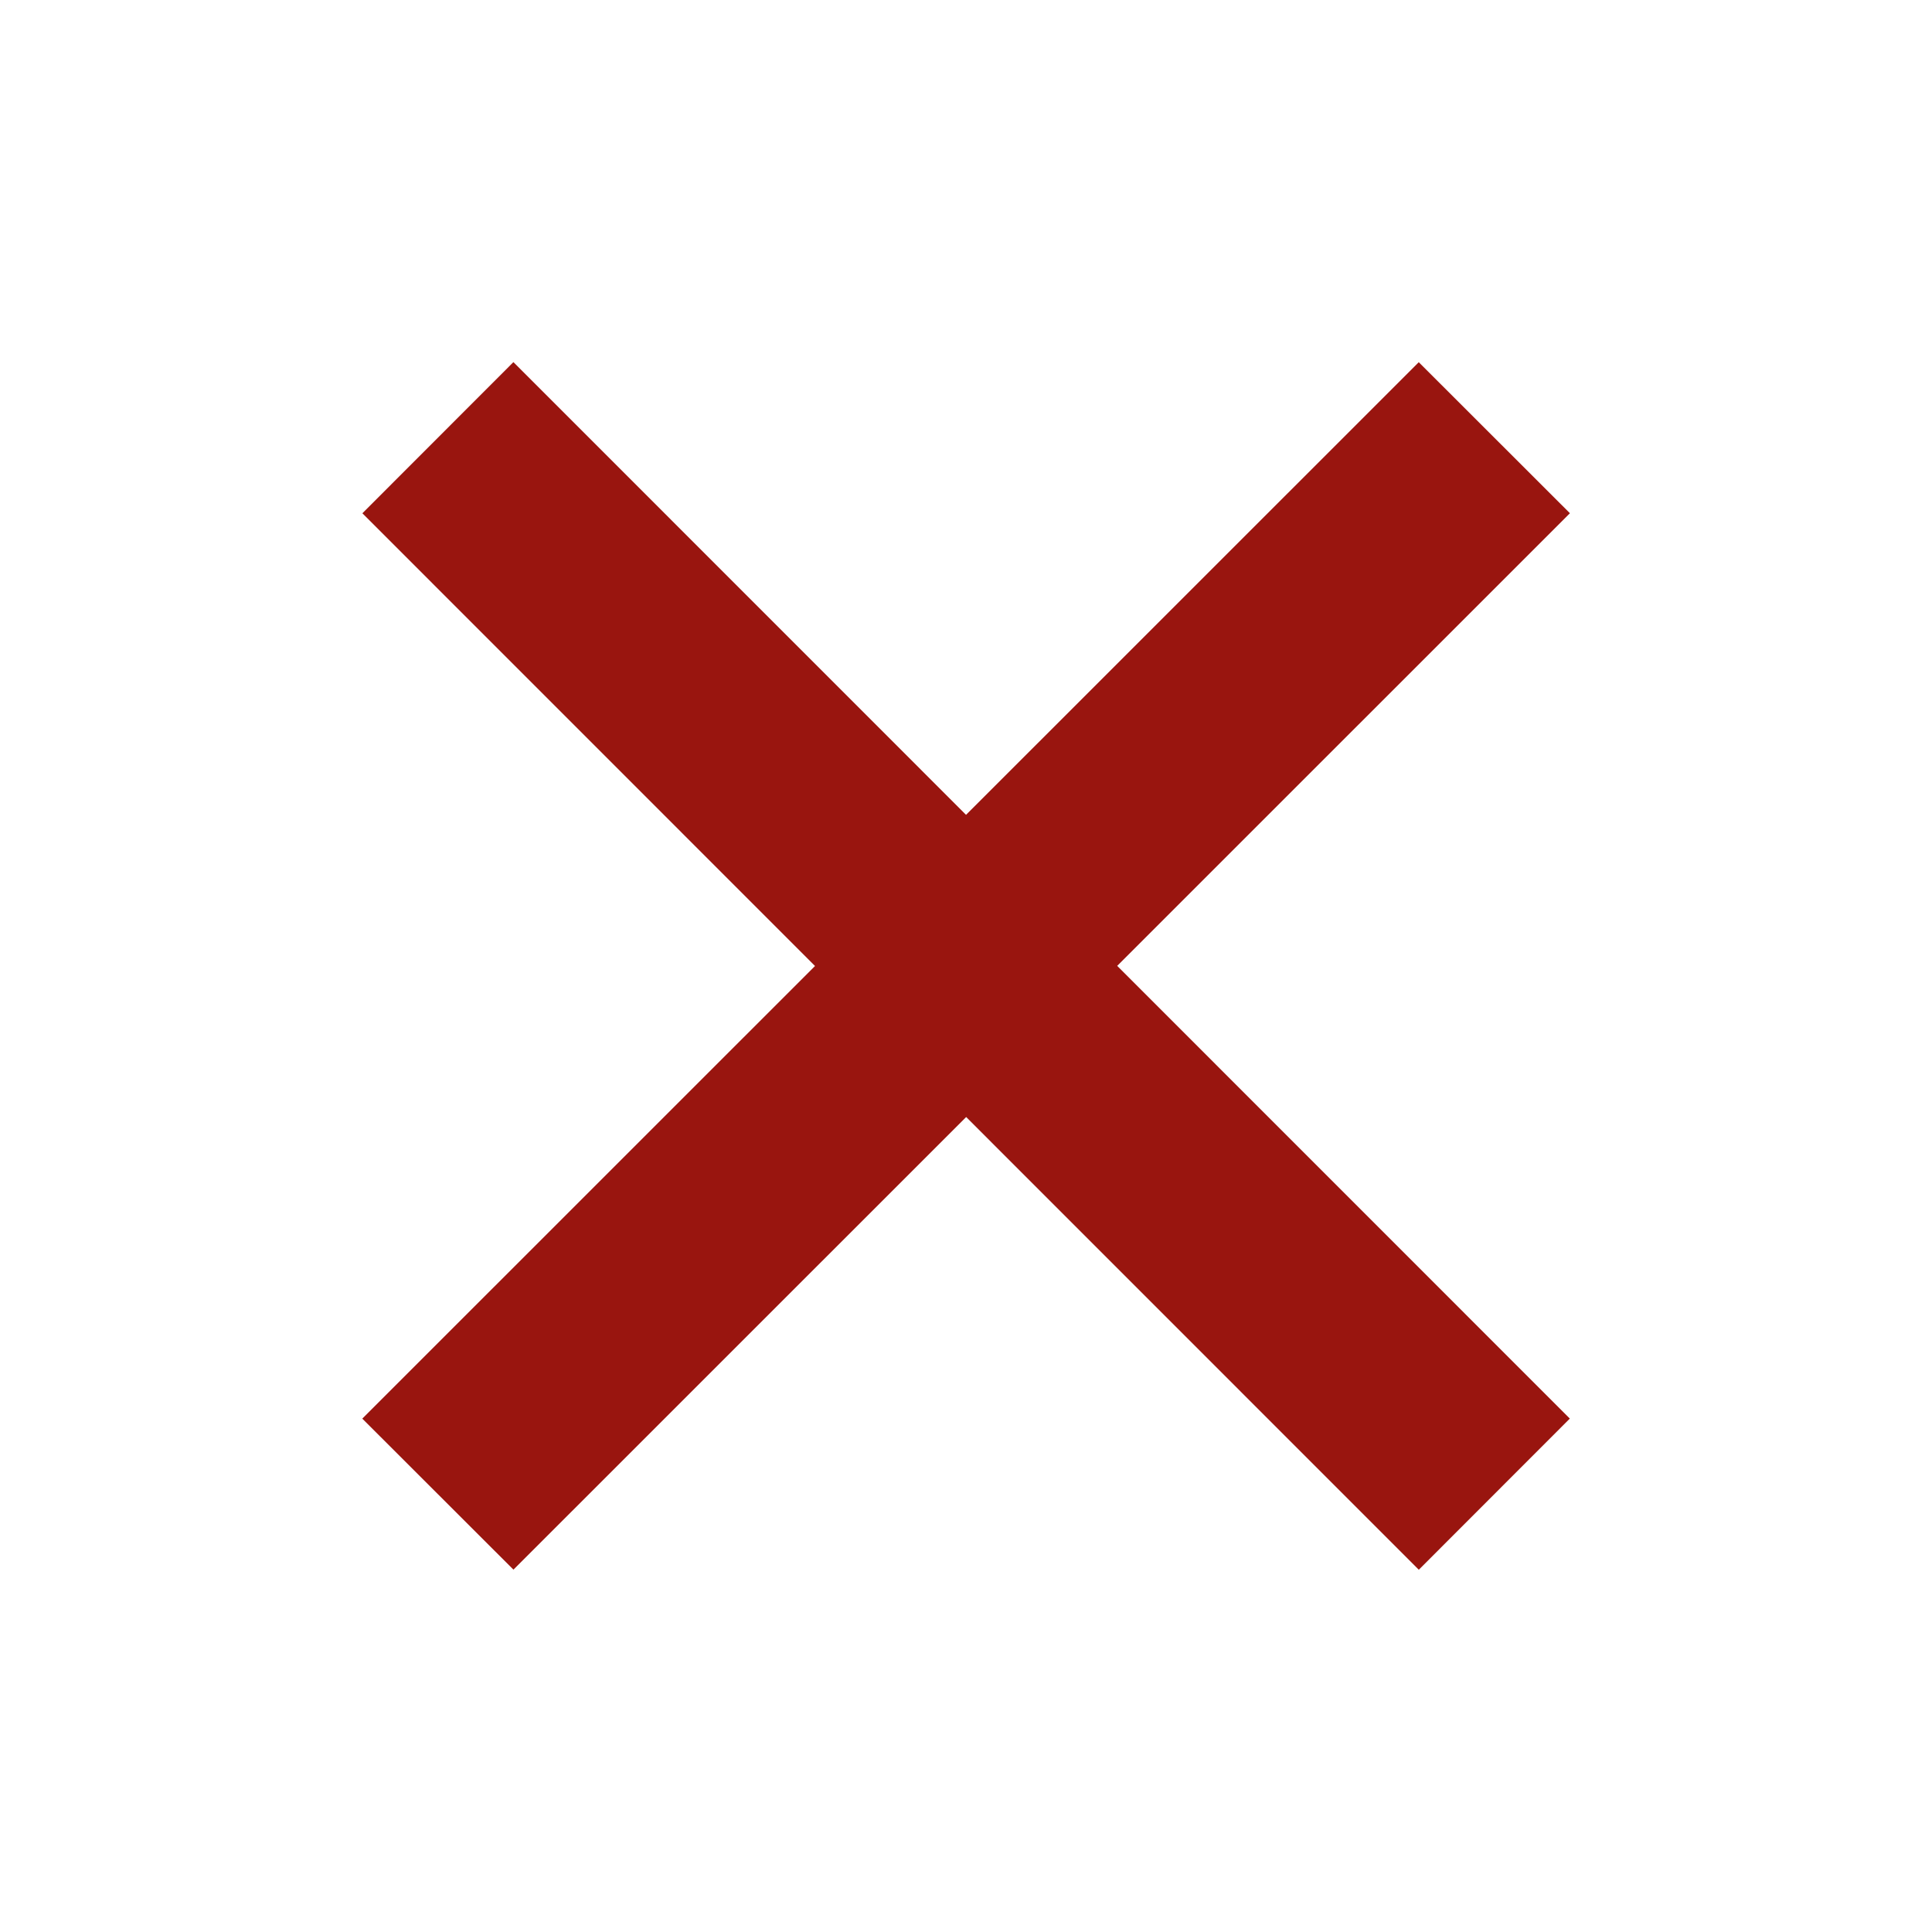 <?xml version="1.0" encoding="UTF-8" standalone="no"?>
<svg
   width="16"
   height="16"
   viewBox="0 0 4.233 4.233"
   version="1.1"
   id="svg8"
   inkscape:version="1.3 (0e150ed6c4, 2023-07-21)"
   sodipodi:docname="btn_icons.svg"
   inkscape:export-filename="btn_not.png"
   inkscape:export-xdpi="96"
   inkscape:export-ydpi="96"
   xmlns:inkscape="http://www.inkscape.org/namespaces/inkscape"
   xmlns:sodipodi="http://sodipodi.sourceforge.net/DTD/sodipodi-0.dtd"
   xmlns:xlink="http://www.w3.org/1999/xlink"
   xmlns="http://www.w3.org/2000/svg"
   xmlns:svg="http://www.w3.org/2000/svg"
   xmlns:rdf="http://www.w3.org/1999/02/22-rdf-syntax-ns#"
   xmlns:cc="http://creativecommons.org/ns#"
   xmlns:dc="http://purl.org/dc/elements/1.1/">
  <defs
     id="defs2">
    <linearGradient
       id="linearGradient52"
       inkscape:collect="always">
      <stop
         style="stop-color:#fefefe;stop-opacity:1;"
         offset="0"
         id="stop52" />
      <stop
         style="stop-color:#f2f2f2;stop-opacity:1;"
         offset="1"
         id="stop53" />
    </linearGradient>
    <linearGradient
       id="linearGradient20"
       inkscape:collect="always">
      <stop
         style="stop-color:#fffefb;stop-opacity:1;"
         offset="0"
         id="stop20" />
      <stop
         style="stop-color:#dfdede;stop-opacity:1;"
         offset="1"
         id="stop21" />
    </linearGradient>
    <linearGradient
       id="linearGradient19"
       inkscape:collect="always">
      <stop
         style="stop-color:#ffdd80;stop-opacity:1;"
         offset="0"
         id="stop18" />
      <stop
         style="stop-color:#f2cf61;stop-opacity:1;"
         offset="1"
         id="stop19" />
    </linearGradient>
    <linearGradient
       id="linearGradient14"
       inkscape:collect="always">
      <stop
         style="stop-color:#ffdd80;stop-opacity:1;"
         offset="0"
         id="stop14" />
      <stop
         style="stop-color:#f2c961;stop-opacity:1;"
         offset="1"
         id="stop15" />
    </linearGradient>
    <linearGradient
       id="linearGradient5"
       inkscape:collect="always">
      <stop
         style="stop-color:#ffffff;stop-opacity:1;"
         offset="0"
         id="stop5" />
      <stop
         style="stop-color:#e5e5e5;stop-opacity:1;"
         offset="1"
         id="stop6" />
    </linearGradient>
    <linearGradient
       id="linearGradient3"
       inkscape:collect="always">
      <stop
         style="stop-color:#e5e5e5;stop-opacity:1;"
         offset="0"
         id="stop3" />
      <stop
         style="stop-color:#ffffff;stop-opacity:1;"
         offset="1"
         id="stop4" />
    </linearGradient>
    <linearGradient
       inkscape:collect="always"
       xlink:href="#linearGradient3"
       id="linearGradient4"
       x1="0.45"
       y1="2.602"
       x2="3.781"
       y2="2.602"
       gradientUnits="userSpaceOnUse" />
    <linearGradient
       inkscape:collect="always"
       xlink:href="#linearGradient5"
       id="linearGradient6"
       x1="3.052"
       y1="1.457"
       x2="3.052"
       y2="0.728"
       gradientUnits="userSpaceOnUse" />
    <linearGradient
       inkscape:collect="always"
       xlink:href="#linearGradient14"
       id="linearGradient15"
       x1="1.72"
       y1="0.529"
       x2="1.72"
       y2="3.704"
       gradientUnits="userSpaceOnUse" />
    <linearGradient
       inkscape:collect="always"
       xlink:href="#linearGradient19"
       id="linearGradient18"
       x1="2.117"
       y1="1.72"
       x2="2.117"
       y2="3.704"
       gradientUnits="userSpaceOnUse" />
    <linearGradient
       inkscape:collect="always"
       xlink:href="#linearGradient20"
       id="linearGradient21"
       x1="1.852"
       y1="1.323"
       x2="1.852"
       y2="2.381"
       gradientUnits="userSpaceOnUse" />
    <linearGradient
       inkscape:collect="always"
       xlink:href="#linearGradient14"
       id="linearGradient22"
       gradientUnits="userSpaceOnUse"
       x1="1.72"
       y1="0.529"
       x2="1.72"
       y2="3.704"
       gradientTransform="translate(0.397)" />
    <linearGradient
       inkscape:collect="always"
       xlink:href="#linearGradient3"
       id="linearGradient47"
       gradientUnits="userSpaceOnUse"
       x1="0.45"
       y1="2.602"
       x2="3.781"
       y2="2.602" />
    <linearGradient
       inkscape:collect="always"
       xlink:href="#linearGradient5"
       id="linearGradient48"
       gradientUnits="userSpaceOnUse"
       x1="3.052"
       y1="1.457"
       x2="3.052"
       y2="0.728" />
    <linearGradient
       inkscape:collect="always"
       xlink:href="#linearGradient52"
       id="linearGradient53"
       x1="1.139"
       y1="1.577"
       x2="1.139"
       y2="3.959"
       gradientUnits="userSpaceOnUse" />
  </defs>
  <sodipodi:namedview
     id="base"
     pagecolor="#ffffff"
     bordercolor="#666666"
     borderopacity="1.0"
     inkscape:pageopacity="0.0"
     inkscape:pageshadow="2"
     inkscape:zoom="45.254834"
     inkscape:cx="9.6232814"
     inkscape:cy="8.3416503"
     inkscape:document-units="px"
     inkscape:current-layer="layer1"
     inkscape:document-rotation="0"
     showgrid="true"
     units="px"
     inkscape:window-width="1468"
     inkscape:window-height="951"
     inkscape:window-x="162"
     inkscape:window-y="44"
     inkscape:window-maximized="0"
     inkscape:snap-bbox="true"
     inkscape:bbox-nodes="true"
     inkscape:snap-bbox-midpoints="true"
     showguides="true"
     inkscape:snap-global="true"
     inkscape:pagecheckerboard="true"
     inkscape:showpageshadow="2"
     inkscape:deskcolor="#d1d1d1">
    <inkscape:grid
       type="xygrid"
       id="grid835"
       originx="0"
       originy="0"
       spacingy="0.132"
       spacingx="0.132"
       units="px"
       visible="true"
       empspacing="2" />
    <sodipodi:guide
       position="-1.211,5.027"
       orientation="0.707,-0.707"
       id="guide839"
       inkscape:locked="false" />
  </sodipodi:namedview>
  <g
     inkscape:label="BTN_ICO"
     inkscape:groupmode="layer"
     id="layer1"
     style="display:inline"
     transform="rotate(22.628,2.117,2.117)">
    <path
       id="rect1424"
       style="display:inline;fill:#99150f;fill-opacity:1;stroke:none;stroke-width:0.1;stroke-linecap:round;stroke-miterlimit:4;stroke-dasharray:none;stroke-opacity:1"
       d="M 0.692,1.277 0.514,1.71 1.811,2.244 1.277,3.541 1.71,3.719 2.244,2.422 3.541,2.956 3.719,2.523 2.422,1.989 2.956,0.692 2.523,0.514 1.989,1.811 Z"
       inkscape:label="NOT" />
    <path
       id="path1433"
       style="color:#000000;font-style:normal;font-variant:normal;font-weight:normal;font-stretch:normal;font-size:medium;line-height:normal;font-family:sans-serif;font-variant-ligatures:normal;font-variant-position:normal;font-variant-caps:normal;font-variant-numeric:normal;font-variant-alternates:normal;font-variant-east-asian:normal;font-feature-settings:normal;font-variation-settings:normal;text-indent:0;text-align:start;text-decoration:none;text-decoration-line:none;text-decoration-style:solid;text-decoration-color:#000000;letter-spacing:normal;word-spacing:normal;text-transform:none;writing-mode:lr-tb;direction:ltr;text-orientation:mixed;dominant-baseline:auto;baseline-shift:baseline;text-anchor:start;white-space:normal;shape-padding:0;shape-margin:0;inline-size:0;clip-rule:nonzero;display:none;overflow:visible;visibility:visible;opacity:1;isolation:auto;mix-blend-mode:normal;color-interpolation:sRGB;color-interpolation-filters:linearRGB;solid-color:#000000;solid-opacity:1;fill:#0066cd;fill-opacity:1;fill-rule:nonzero;stroke:none;stroke-width:0.066;stroke-linecap:round;stroke-linejoin:miter;stroke-miterlimit:4;stroke-dasharray:none;stroke-dashoffset:0;stroke-opacity:1;color-rendering:auto;image-rendering:auto;shape-rendering:auto;text-rendering:auto;enable-background:accumulate;stop-color:#000000;stop-opacity:1"
       d="M 3.704,0.529 3.236,0.997 C 2.824,0.586 2.211,0.423 1.639,0.604 0.959,0.818 0.504,1.462 0.529,2.174 0.555,2.886 1.055,3.495 1.748,3.66 2.441,3.826 3.161,3.507 3.506,2.883 A 0.265,0.265 0 0 0 3.402,2.523 0.265,0.265 0 0 0 3.043,2.629 C 2.813,3.046 2.335,3.257 1.871,3.147 1.407,3.036 1.076,2.631 1.059,2.154 1.042,1.678 1.344,1.251 1.799,1.107 2.182,0.986 2.588,1.095 2.863,1.37 L 2.381,1.852 H 3.704 Z"
       inkscape:label="REF" />
    <path
       d="M 0.529,3.44 H 3.489 L 3.507,3.347 3.805,1.915 3.835,1.77 H 3.511 V 1.054 H 2.012 L 1.808,0.849 1.77,0.816 H 0.529 Z M 0.768,2.351 V 1.054 H 1.67 l 0.205,0.205 0.037,0.033 h 1.36 v 0.477 h -1.062 l -0.037,0.033 -0.205,0.205 H 0.854 l -0.023,0.089 z M 0.801,3.201 1.04,2.247 H 2.069 L 2.106,2.214 2.311,2.008 H 3.544 L 3.295,3.201 H 0.801 Z"
       id="path1424"
       style="display:none;stroke-width:0.119"
       inkscape:label="OPN" />
    <path
       d="M 0.794,0.527 V 3.704 H 3.238 V 1.333 L 3.204,1.294 2.47,0.561 2.432,0.527 H 0.794 Z M 1.038,0.771 H 2.26 V 1.504 H 2.994 V 3.46 H 1.038 Z M 2.505,0.947 2.818,1.26 H 2.505 V 0.947 Z"
       id="path1465"
       style="display:none;fill:#868686;fill-opacity:1;stroke-width:0.7;stroke-dasharray:none"
       inkscape:label="NEW" />
    <g
       id="g8"
       transform="matrix(1.271,0,0,1.271,-0.572,-0.661)"
       inkscape:label="FILE"
       style="display:none">
      <g
         id="g13"
         inkscape:label="Feuille">
        <path
           style="fill:url(#linearGradient47);fill-opacity:1;stroke:#999999;stroke-width:0.208;stroke-linecap:square;stroke-linejoin:miter;stroke-dasharray:none;stroke-opacity:1"
           d="M 0.971,0.624 V 3.539 H 3.26 V 1.457 L 2.428,0.624 Z"
           id="path1"
           sodipodi:nodetypes="cccccc" />
        <path
           style="display:inline;fill:url(#linearGradient48);fill-opacity:1;stroke:none;stroke-width:0.208;stroke-linecap:square;stroke-linejoin:bevel;stroke-dasharray:none;stroke-opacity:1"
           d="M 2.428,0.624 3.26,1.457 H 2.428 Z"
           id="path9"
           sodipodi:nodetypes="cccc" />
        <path
           style="fill:none;fill-opacity:1;stroke:#999999;stroke-width:0.208;stroke-linecap:square;stroke-linejoin:miter;stroke-dasharray:none;stroke-opacity:1"
           d="M 3.156,1.457 H 2.428 V 0.728"
           id="path2"
           sodipodi:nodetypes="ccc" />
      </g>
      <path
         id="rect6"
         style="display:none;fill:#009934;fill-opacity:1;stroke:none;stroke-width:0.265;stroke-linecap:square;stroke-linejoin:miter;stroke-dasharray:none;stroke-opacity:1"
         d="m 2.646,2.117 v 0.794 H 1.852 v 0.529 h 0.794 v 0.794 h 0.529 v -0.794 h 0.794 V 2.91 h -0.794 v -0.794 z"
         sodipodi:nodetypes="ccccccccccccc"
         inkscape:label="ADD"
         transform="matrix(0.787,0,0,0.787,0.45,0.52)" />
      <path
         id="path10"
         style="display:none;fill:#a40000;fill-opacity:1;stroke:#e51717;stroke-width:0.265;stroke-linecap:square;stroke-linejoin:miter;stroke-dasharray:none;stroke-opacity:1"
         d="M 3.752,3.83 3.098,3.175 3.752,2.52 3.565,2.333 2.91,2.988 2.256,2.333 2.069,2.52 2.723,3.175 2.069,3.83 2.256,4.017 2.91,3.362 3.565,4.017 Z"
         sodipodi:nodetypes="ccccccccccccc"
         inkscape:label="REM"
         transform="matrix(0.787,0,0,0.787,0.45,0.52)" />
      <g
         id="g12"
         inkscape:label="NEW"
         style="display:none"
         transform="matrix(0.787,0,0,0.787,0.45,0.52)">
        <path
           id="path4"
           style="display:inline;fill:#ffd500;fill-opacity:1;stroke:none;stroke-width:0.265;stroke-linecap:square;stroke-linejoin:miter;stroke-dasharray:none;stroke-opacity:1"
           d="m 2.646,2.117 v 0.794 H 1.852 v 0.529 h 0.794 v 0.794 h 0.529 v -0.794 H 3.969 V 2.91 H 3.175 v -0.794 z"
           sodipodi:nodetypes="ccccccccccccc"
           inkscape:label="Cardinal" />
        <path
           style="color:#000000;display:inline;fill:#ffd500;fill-opacity:1;stroke-linecap:square;-inkscape-stroke:none"
           d="m 2.248,2.326 -0.186,0.188 0.094,0.094 1.322,1.322 0.094,0.094 0.188,-0.188 -0.094,-0.094 -1.324,-1.322 z"
           id="path12"
           inkscape:label="Diag_1" />
        <path
           style="color:#000000;display:inline;fill:#ffd500;fill-opacity:1;stroke-linecap:square;-inkscape-stroke:none"
           d="m 3.572,2.326 -0.094,0.094 -1.322,1.322 -0.094,0.094 0.186,0.188 0.094,-0.094 1.324,-1.322 0.094,-0.094 z"
           id="path8"
           inkscape:label="Diag_2" />
      </g>
      <g
         id="g32"
         inkscape:label="DEL"
         style="display:none">
        <path
           style="display:inline;fill:#4c4c4c;fill-opacity:1;stroke:#cc1f1f;stroke-width:0.529;stroke-linecap:square;stroke-dasharray:none;stroke-opacity:1"
           d="M 2.249,2.514 3.572,3.836"
           id="path31"
           transform="matrix(0.787,0,0,0.787,0.45,0.52)"
           sodipodi:nodetypes="cc" />
        <path
           style="display:inline;fill:#4c4c4c;fill-opacity:1;stroke:#cc1f1f;stroke-width:0.529;stroke-linecap:square;stroke-dasharray:none;stroke-opacity:1"
           d="M 3.572,2.514 2.249,3.836"
           id="path32"
           transform="matrix(0.787,0,0,0.787,0.45,0.52)"
           sodipodi:nodetypes="cc" />
      </g>
    </g>
    <g
       id="g21"
       inkscape:label="OPN"
       style="display:none">
      <path
         style="fill:url(#linearGradient15);fill-opacity:1;stroke:#ccad52;stroke-width:0.265;stroke-linecap:square;stroke-dasharray:none;stroke-opacity:1"
         d="M 0.132,3.704 V 0.661 H 1.058 L 1.323,0.926 H 3.44 V 3.704 Z"
         id="path13"
         sodipodi:nodetypes="ccccccc" />
      <path
         style="display:inline;fill:url(#linearGradient21);stroke:none;stroke-width:0.265;stroke-linecap:square;stroke-dasharray:none;stroke-opacity:1"
         d="M 0.529,3.043 V 1.323 H 3.043 v 1.72 z"
         id="path19"
         sodipodi:nodetypes="ccccc" />
      <path
         style="fill:url(#linearGradient18);fill-opacity:1;stroke:#ccad52;stroke-width:0.265;stroke-linecap:square;stroke-dasharray:none;stroke-opacity:1"
         d="M 0,3.704 0.661,1.984 H 4.101 L 3.44,3.704 Z"
         id="path15"
         sodipodi:nodetypes="ccccc" />
    </g>
    <g
       id="g22"
       inkscape:label="Append"
       style="display:none">
      <g
         id="g24"
         inkscape:label="Feuille"
         style="display:inline"
         transform="matrix(1.271,0,0,1.271,-0.572,-0.661)">
        <path
           style="fill:url(#linearGradient4);fill-opacity:1;stroke:#999999;stroke-width:0.208;stroke-linecap:square;stroke-linejoin:miter;stroke-dasharray:none;stroke-opacity:1"
           d="M 0.971,0.624 V 3.539 H 3.26 V 1.457 L 2.428,0.624 Z"
           id="path22"
           sodipodi:nodetypes="cccccc" />
        <path
           style="display:inline;fill:url(#linearGradient6);fill-opacity:1;stroke:none;stroke-width:0.208;stroke-linecap:square;stroke-linejoin:bevel;stroke-dasharray:none;stroke-opacity:1"
           d="M 2.428,0.624 3.26,1.457 H 2.428 Z"
           id="path23"
           sodipodi:nodetypes="cccc" />
        <path
           style="fill:none;fill-opacity:1;stroke:#999999;stroke-width:0.208;stroke-linecap:square;stroke-linejoin:miter;stroke-dasharray:none;stroke-opacity:1"
           d="M 3.156,1.457 H 2.428 V 0.728"
           id="path24"
           sodipodi:nodetypes="ccc" />
      </g>
      <path
         style="display:none;fill:url(#linearGradient22);fill-opacity:1;stroke:#ccad52;stroke-width:0.265;stroke-linecap:square;stroke-dasharray:none;stroke-opacity:1"
         d="M 0.397,3.572 V 0.661 H 1.455 L 1.72,1.191 h 2.117 l 10e-8,2.381 z"
         id="path21"
         sodipodi:nodetypes="ccccccc"
         inkscape:label="DIR"
         sodipodi:insensitive="true" />
      <rect
         style="display:none;fill:#4c4c4c;fill-opacity:1;stroke:none;stroke-width:0.187;stroke-linecap:square;stroke-dasharray:none;stroke-opacity:1"
         id="rect26"
         width="0.529"
         height="0.926"
         x="1.852"
         y="1.588" />
      <path
         sodipodi:type="star"
         style="display:none;fill:#4f4f4f;fill-opacity:1;stroke:none;stroke-width:0.265;stroke-linecap:square;stroke-dasharray:none;stroke-opacity:1"
         id="path26"
         inkscape:flatsided="false"
         sodipodi:sides="3"
         sodipodi:cx="1.0583334"
         sodipodi:cy="2.5135417"
         sodipodi:r1="0.92604166"
         sodipodi:r2="0.46302083"
         sodipodi:arg1="1.5707963"
         sodipodi:arg2="2.6179939"
         inkscape:rounded="0"
         inkscape:randomized="0"
         d="M 1.058,3.44 0.657,2.745 0.256,2.051 l 0.802,0 0.802,-10e-8 -0.401,0.695 z"
         inkscape:transform-center-y="0.12788194"
         transform="matrix(0.99,0,0,0.69,1.069,0.965)" />
      <path
         id="path25"
         style="display:none;fill:#4c4c4c;fill-opacity:1;stroke:none;stroke-width:0.265;stroke-linecap:square;stroke-linejoin:miter;stroke-dasharray:none;stroke-opacity:1"
         d="M 1.852,1.587 V 2.117 H 1.323 V 2.646 H 1.852 V 3.175 H 2.381 V 2.646 H 2.91 V 2.117 H 2.381 V 1.587 Z"
         sodipodi:nodetypes="ccccccccccccc"
         inkscape:label="ADD" />
      <path
         id="path27"
         style="display:none;fill:#991f1f;fill-opacity:1;stroke:none;stroke-width:0.265;stroke-linecap:square;stroke-linejoin:miter;stroke-dasharray:none;stroke-opacity:1"
         d="M 1.852,2.117 H 1.323 V 2.646 H 1.852 2.381 2.91 V 2.117 H 2.381 Z"
         sodipodi:nodetypes="ccccccccc"
         inkscape:label="DEL" />
      <path
         style="fill:#4c4c4c;fill-opacity:1;stroke:#a31a1a;stroke-width:0.529;stroke-linecap:square;stroke-dasharray:none;stroke-opacity:1"
         d="M 1.588,1.852 2.646,2.91"
         id="path28"
         sodipodi:nodetypes="cc" />
      <path
         style="fill:#4c4c4c;fill-opacity:1;stroke:#a31a1a;stroke-width:0.529;stroke-linecap:square;stroke-dasharray:none;stroke-opacity:1"
         d="M 2.646,1.852 1.588,2.91"
         id="path29"
         sodipodi:nodetypes="cc" />
    </g>
    <path
       id="path30"
       style="display:none;fill:#00a400;fill-opacity:1;stroke:none;stroke-width:0.454;stroke-linecap:square;stroke-linejoin:miter;stroke-dasharray:none;stroke-opacity:1"
       d="M 1.72,0.529 V 1.72 H 0.529 v 0.794 H 1.72 V 3.704 H 2.514 V 2.514 H 3.704 v -0.794 H 2.514 V 0.529 Z"
       sodipodi:nodetypes="ccccccccccccc"
       inkscape:label="ADD" />
    <path
       sodipodi:type="star"
       style="display:none;fill:#00b33d;fill-opacity:1;stroke:none;stroke-width:0.529;stroke-linecap:square;stroke-dasharray:none;stroke-opacity:1"
       id="path33"
       inkscape:flatsided="false"
       sodipodi:sides="3"
       sodipodi:cx="0.5291667"
       sodipodi:cy="0.52916664"
       sodipodi:r1="2.9134221"
       sodipodi:r2="1.4567111"
       sodipodi:arg1="0"
       sodipodi:arg2="1.0471976"
       inkscape:rounded="0"
       inkscape:randomized="0"
       d="m 3.443,0.529 -2.185,1.262 -2.185,1.262 0,-2.523 0,-2.523 2.185,1.262 z"
       inkscape:transform-center-x="-0.50711794"
       transform="matrix(0.696,0,0,0.577,1.44,1.811)"
       inkscape:label="RUN" />
    <g
       id="g42"
       inkscape:label="OPT"
       style="display:none;fill:#6195c5;fill-opacity:1;stroke:none;stroke-opacity:1"
       transform="matrix(0.917,5.424837e-4,5.4248517e-4,0.918,0.174,0.17)">
      <path
         id="path34"
         style="fill:#6195c5;fill-opacity:1;stroke:none;stroke-width:0.529;stroke-linecap:square;stroke-opacity:1"
         d="m 2.117,0.529 a 1.587,1.587 0 0 0 -1.588,1.588 1.587,1.587 0 0 0 1.588,1.587 1.587,1.587 0 0 0 1.587,-1.587 1.587,1.587 0 0 0 -1.587,-1.588 z m 0,0.839 A 0.748,0.748 0 0 1 2.865,2.117 0.748,0.748 0 0 1 2.117,2.865 0.748,0.748 0 0 1 1.368,2.117 0.748,0.748 0 0 1 2.117,1.368 Z" />
      <path
         id="path43"
         style="display:inline;fill:#6195c5;fill-opacity:1;stroke:#6195c5;stroke-width:0.794;stroke-linecap:square;stroke-dasharray:none;stroke-opacity:1"
         d="m 2.117,3.704 v -0.397 m 0,-2.381 V 0.529"
         transform="matrix(1.091,-6.4451809e-4,-6.4453629e-4,1.089,-0.19,-0.186)" />
      <path
         id="path44"
         style="display:inline;fill:#6195c5;fill-opacity:1;stroke:#6195c5;stroke-width:0.794;stroke-linecap:square;stroke-dasharray:none;stroke-opacity:1"
         d="m 0.529,2.117 h 0.397 m 2.381,0 h 0.397"
         transform="matrix(1.091,-6.4451809e-4,-6.4453629e-4,1.089,-0.19,-0.186)" />
      <path
         id="path45"
         style="display:inline;fill:#6195c5;fill-opacity:1;stroke:#6195c5;stroke-width:0.794;stroke-linecap:square;stroke-dasharray:none;stroke-opacity:1"
         d="M 0.994,3.239 1.275,2.959 M 2.959,1.275 3.239,0.994"
         transform="matrix(1.091,-6.4451809e-4,-6.4453629e-4,1.089,-0.19,-0.186)" />
      <path
         id="path46"
         style="display:inline;fill:#6195c5;fill-opacity:1;stroke:#6195c5;stroke-width:0.794;stroke-linecap:square;stroke-dasharray:none;stroke-opacity:1"
         d="M 0.994,0.994 1.275,1.275 m 1.684,1.684 0.281,0.281"
         transform="matrix(1.091,-6.4451809e-4,-6.4453629e-4,1.089,-0.19,-0.186)" />
    </g>
    <rect
       style="display:none;fill:url(#linearGradient53);stroke:none;stroke-width:0.529;stroke-linecap:square;stroke-dasharray:none;stroke-opacity:1"
       id="rect52"
       width="2.381"
       height="2.381"
       x="-0.051"
       y="1.577"
       transform="rotate(-22.628)" />
    <path
       id="rect48"
       style="display:none;fill:#12b75b;fill-opacity:1;stroke-width:0.794;stroke-linecap:square"
       d="m 0.081,1.181 c -0.293,0 -0.529,0.236 -0.529,0.529 v 2.117 c 0,0.293 0.236,0.529 0.529,0.529 H 2.198 c 0.293,0 0.529,-0.236 0.529,-0.529 V 1.71 c 0,-0.293 -0.236,-0.529 -0.529,-0.529 z M 0.875,1.71 h 0.529 v 0.794 h 0.794 v 0.529 h -0.794 v 0.794 H 0.875 v -0.794 H 0.081 V 2.504 H 0.875 Z"
       transform="rotate(-22.628)" />
    <path
       id="path49"
       style="display:none;fill:#e52e2e;fill-opacity:1;stroke:none;stroke-width:0.794;stroke-linecap:square"
       d="m 0.081,1.181 c -0.293,0 -0.529,0.236 -0.529,0.529 v 2.117 c 0,0.293 0.236,0.529 0.529,0.529 H 2.198 c 0.293,0 0.529,-0.236 0.529,-0.529 V 1.71 c 0,-0.293 -0.236,-0.529 -0.529,-0.529 z M 1.8,1.732 2.175,2.107 1.988,2.293 1.513,2.768 1.987,3.243 2.174,3.429 1.8,3.804 1.614,3.616 1.139,3.142 0.665,3.617 0.478,3.803 0.105,3.429 0.29,3.242 0.765,2.768 0.29,2.294 0.104,2.106 0.477,1.733 0.664,1.919 1.139,2.394 1.614,1.919 Z"
       transform="rotate(-22.628)" />
    <path
       id="path53"
       style="display:none;fill:#e62e2e;fill-opacity:1;stroke-width:0.794;stroke-linecap:square"
       d="m 0.081,1.181 c -0.293,0 -0.529,0.236 -0.529,0.529 v 2.117 c 0,0.293 0.236,0.529 0.529,0.529 H 2.198 c 0.293,0 0.529,-0.236 0.529,-0.529 V 1.71 c 0,-0.293 -0.236,-0.529 -0.529,-0.529 z M 1.404,2.504 h 0.794 V 3.033 H 1.404 0.875 0.081 V 2.504 H 0.875 Z"
       transform="rotate(-22.628)"
       sodipodi:nodetypes="sssssssssccccccccc" />
  </g>
</svg>
